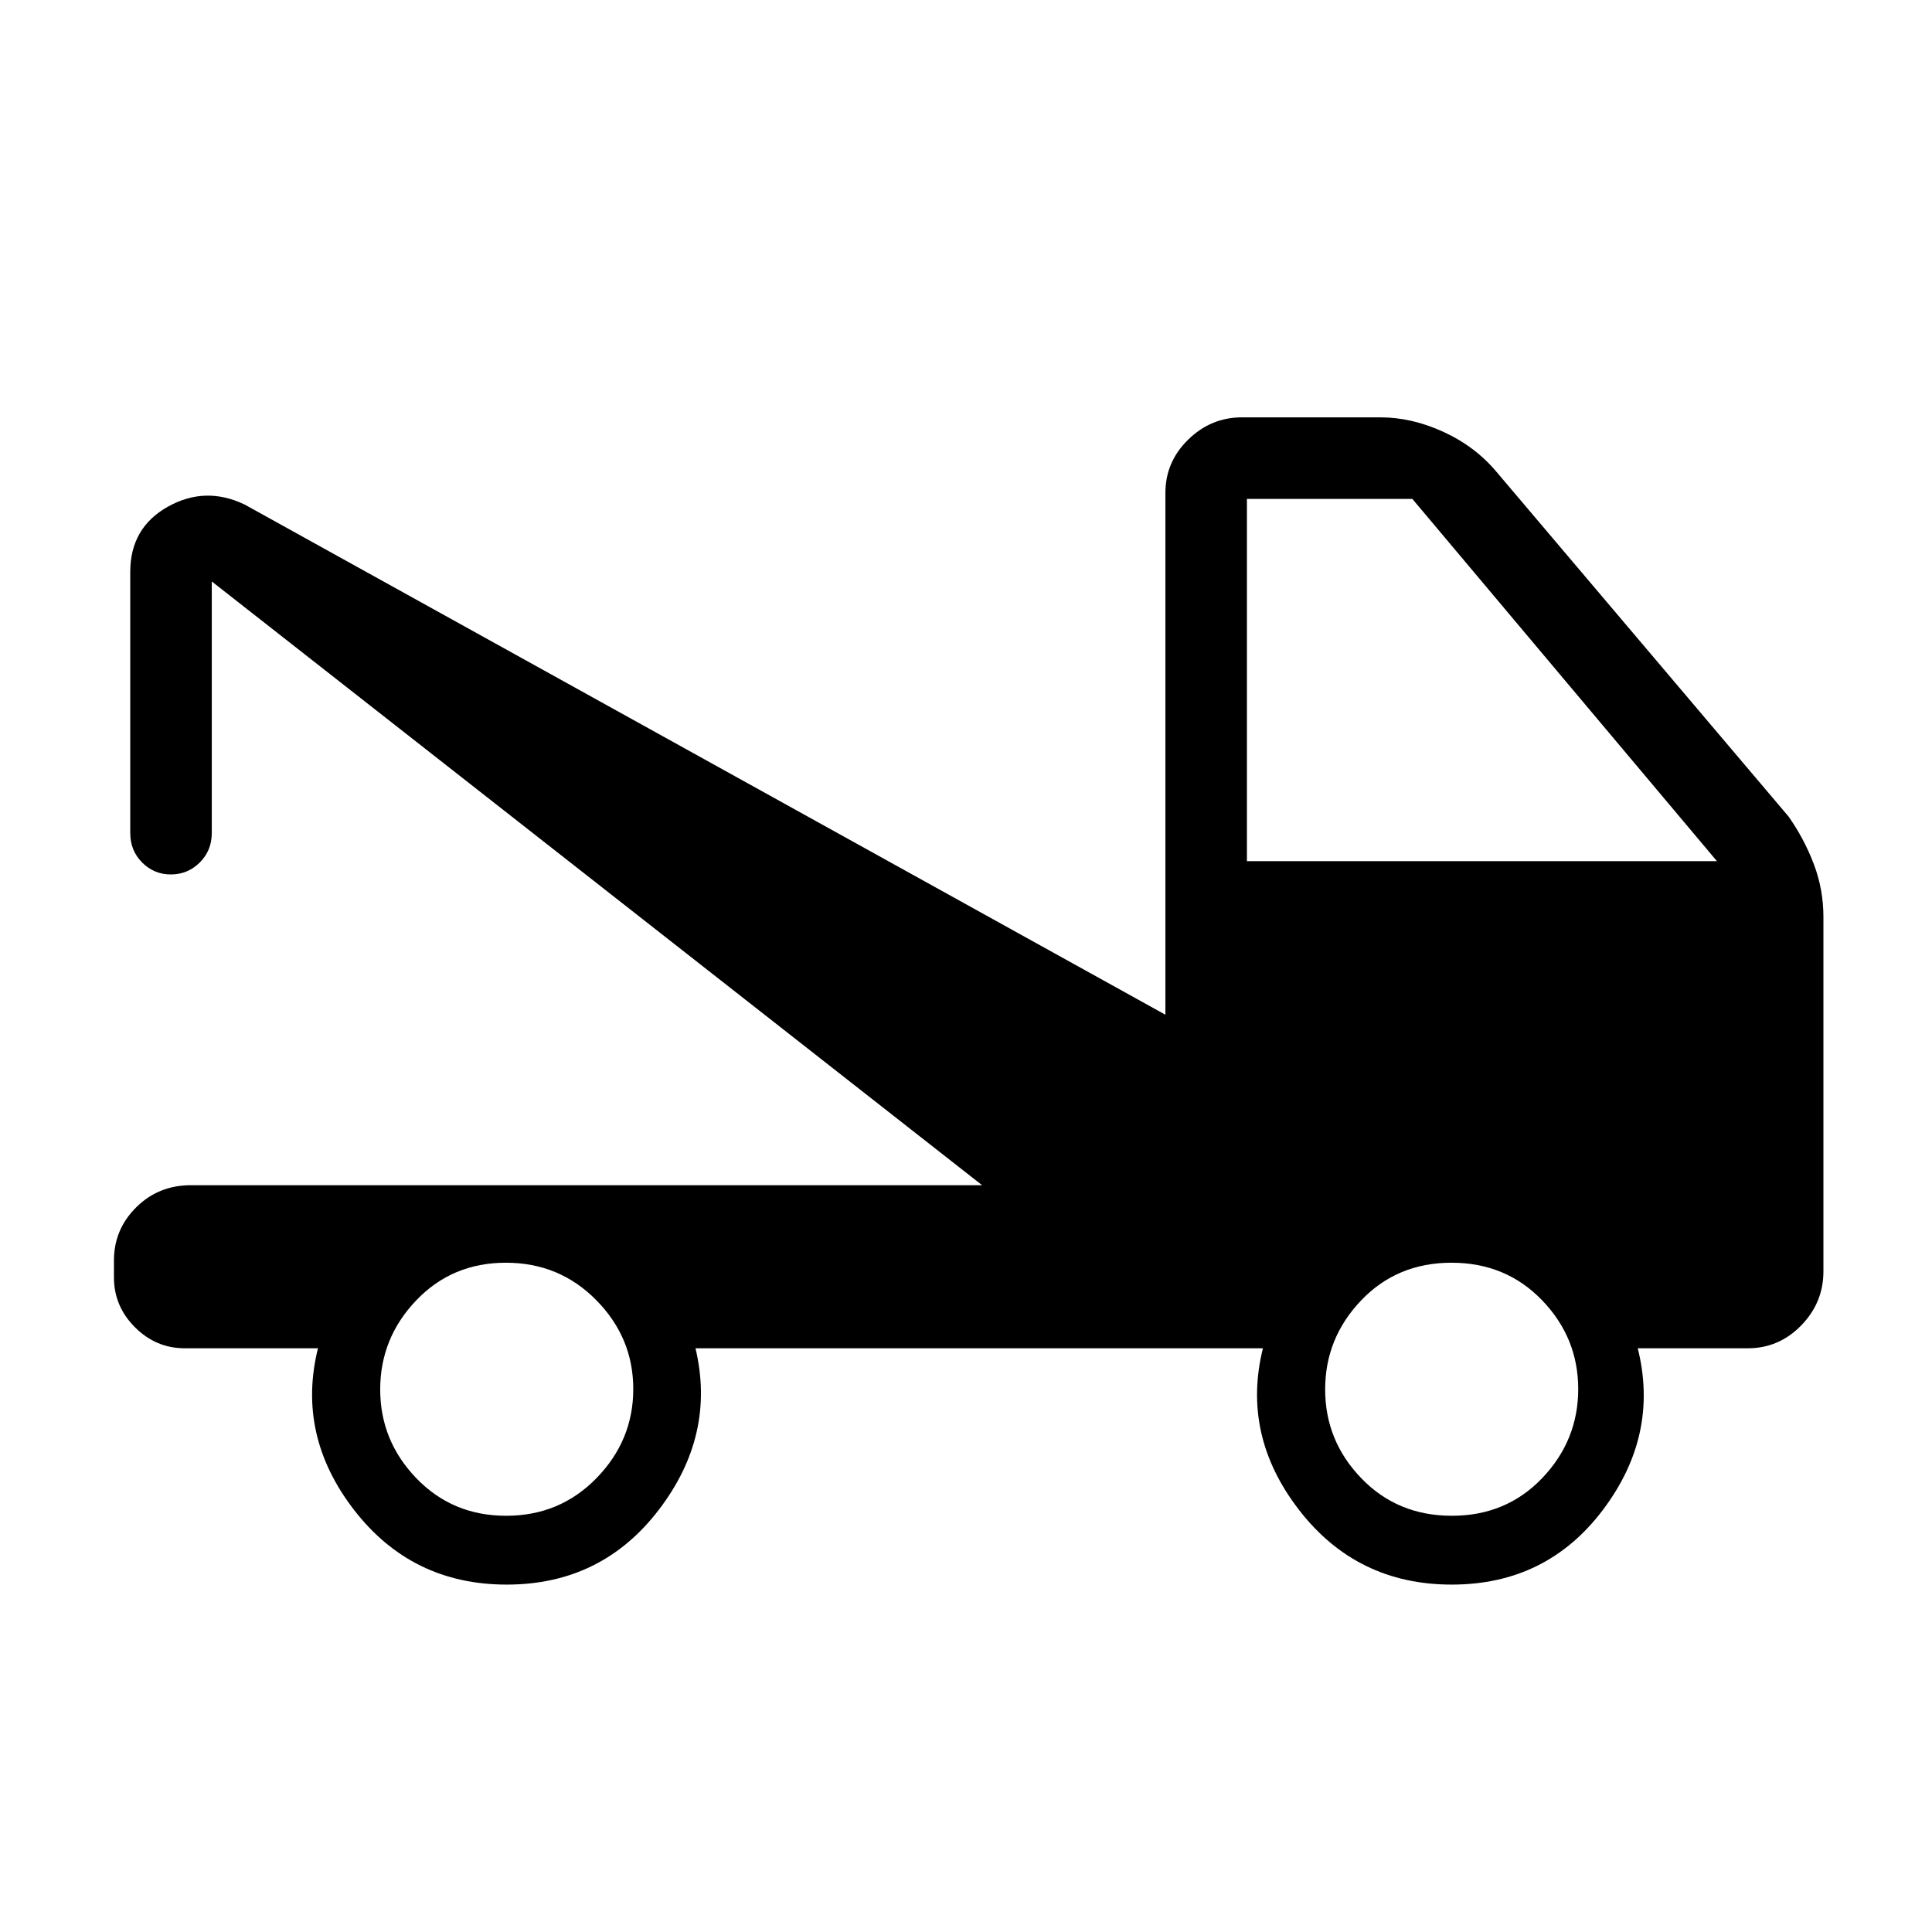<svg xmlns="http://www.w3.org/2000/svg" height="40" viewBox="0 -960 960 960" width="40"><path d="M56.62-325.25v-8.41q0-15.46 11.07-26.44t27.16-10.98H488l-382.77-300v125q0 8.75-5.99 14.67t-14.33 5.92q-8.35 0-14.27-5.92t-5.92-14.67V-675.8q0-21.94 18.66-32.41 18.67-10.46 38.21-1.07l457.49 253.49v-259.26q0-15.44 11.32-26.5 11.32-11.07 26.71-11.07h68.81q15.6 0 31.35 7.23 15.75 7.22 26.42 19.95l145 171.13q7.78 11.03 12.57 23.63t4.79 26.38v175.99q0 15.6-11.06 26.93t-26.5 11.33h-54.7q10.75 43.05-17.26 80.24t-75.18 37.19q-47.17 0-75.86-37.1-28.69-37.11-17.95-80.33H345.59q10.23 43.05-18.21 80.24-28.43 37.19-75.6 37.19-47.17 0-75.85-37.1-28.67-37.11-17.93-80.33H91.77q-14.28 0-24.72-10.45-10.43-10.45-10.43-24.75Zm194.9 118.43q26.67 0 44.91-18.74 18.24-18.74 18.24-44.23t-18.34-44.13q-18.33-18.64-44.99-18.64-26.67 0-44.54 18.73-17.88 18.74-17.88 44.23t17.97 44.14q17.97 18.64 44.63 18.64Zm469.91 0q27.02 0 44.9-18.74t17.88-44.23q0-25.49-17.97-44.13-17.97-18.64-45-18.64t-44.9 18.73q-17.88 18.74-17.88 44.23t17.97 44.14q17.97 18.64 45 18.64ZM619.59-532.1h233.54l-151.34-180h-82.2v180Z"/></svg>